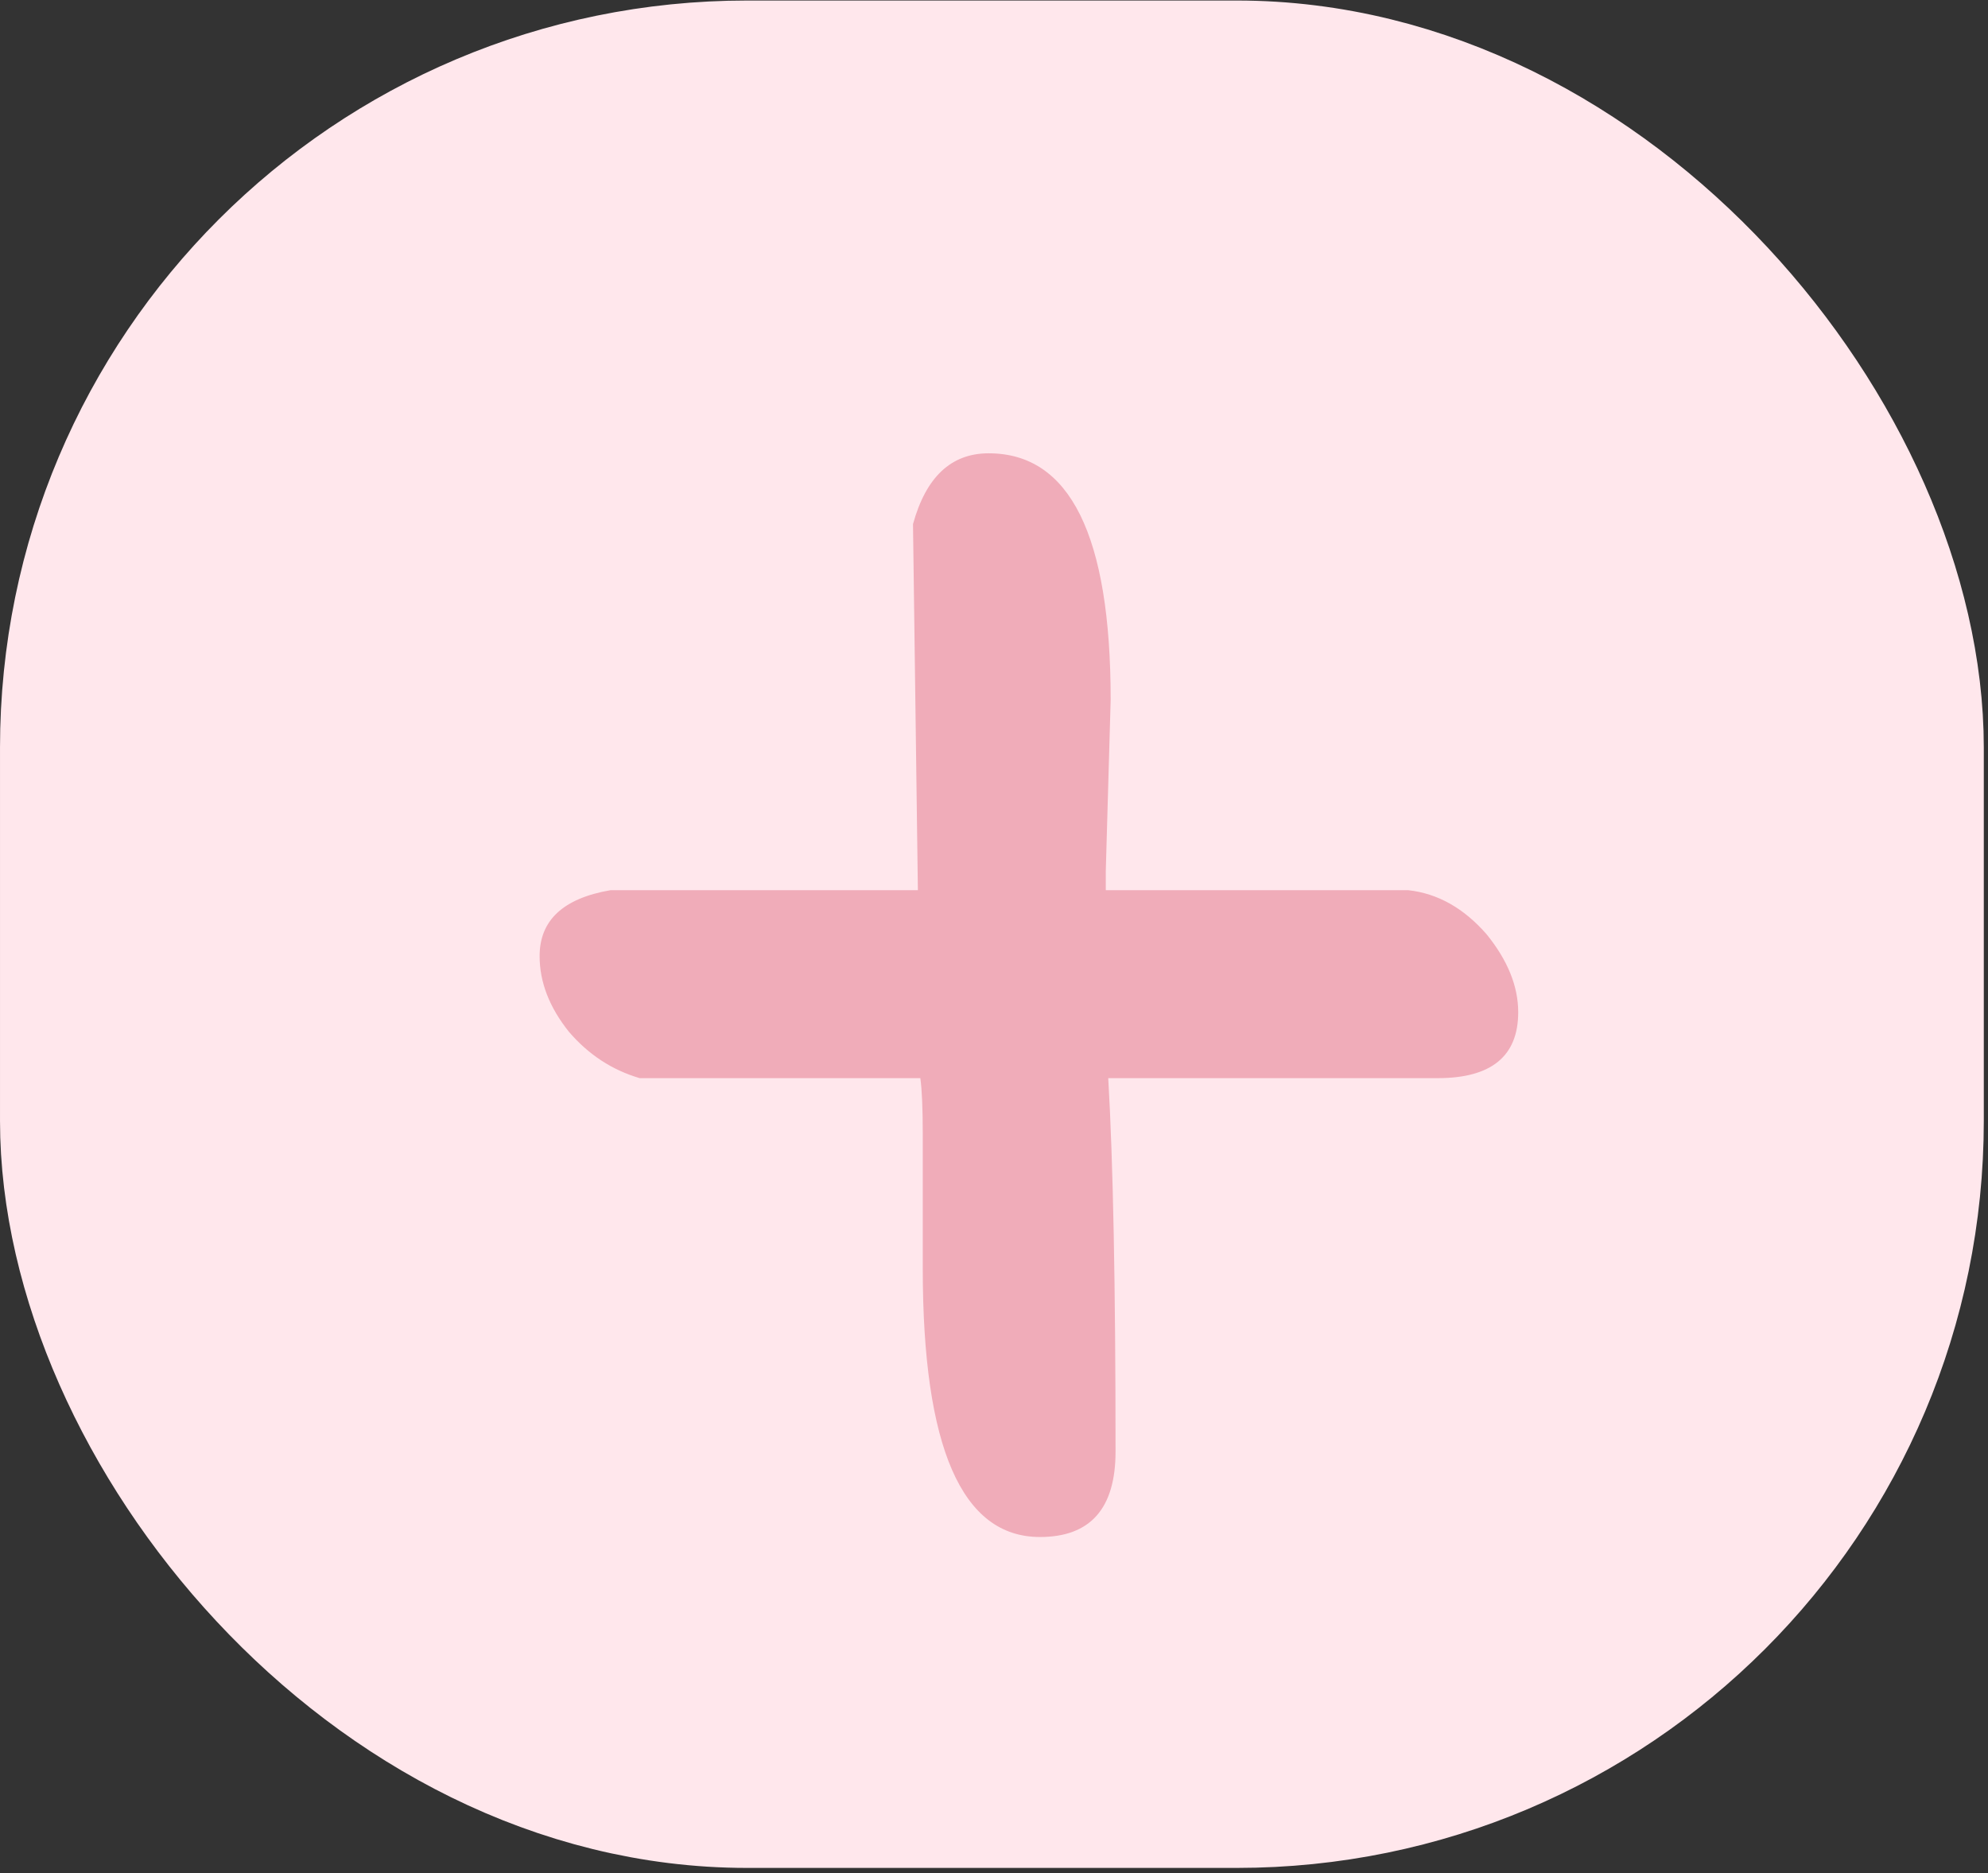 <svg width="121" height="114" viewBox="0 0 121 114" fill="none" xmlns="http://www.w3.org/2000/svg">
<rect x="0" y="0" width="121" height="114" fill="#333333" stroke="none"/>
<rect x="6.063" y="6.094" width="108.619" height="101.516" rx="39.407" fill="#FFE7EC" stroke="#FFE7EC" stroke-width="12.125"/>
<path d="M67.304 54.174V52.985L67.601 42.588C67.601 32.587 65.126 27.586 60.175 27.586C57.897 27.586 56.362 29.022 55.57 31.894L55.867 54.174H37.152C34.28 54.669 32.844 56.005 32.844 58.184C32.844 59.768 33.439 61.303 34.627 62.789C35.815 64.175 37.251 65.116 38.934 65.611H56.016C56.115 66.304 56.164 67.443 56.164 69.027C56.164 69.027 56.164 71.403 56.164 76.157C56.164 76.454 56.164 76.8 56.164 77.196C56.164 88.089 58.541 93.535 63.294 93.535C66.364 93.535 67.898 91.802 67.898 88.336C67.898 78.236 67.75 70.661 67.453 65.611H87.505C90.773 65.611 92.406 64.274 92.406 61.6C92.406 60.016 91.763 58.432 90.475 56.847C89.089 55.263 87.505 54.372 85.722 54.174H67.304Z" fill="#F0ACB9"/>
</svg>
